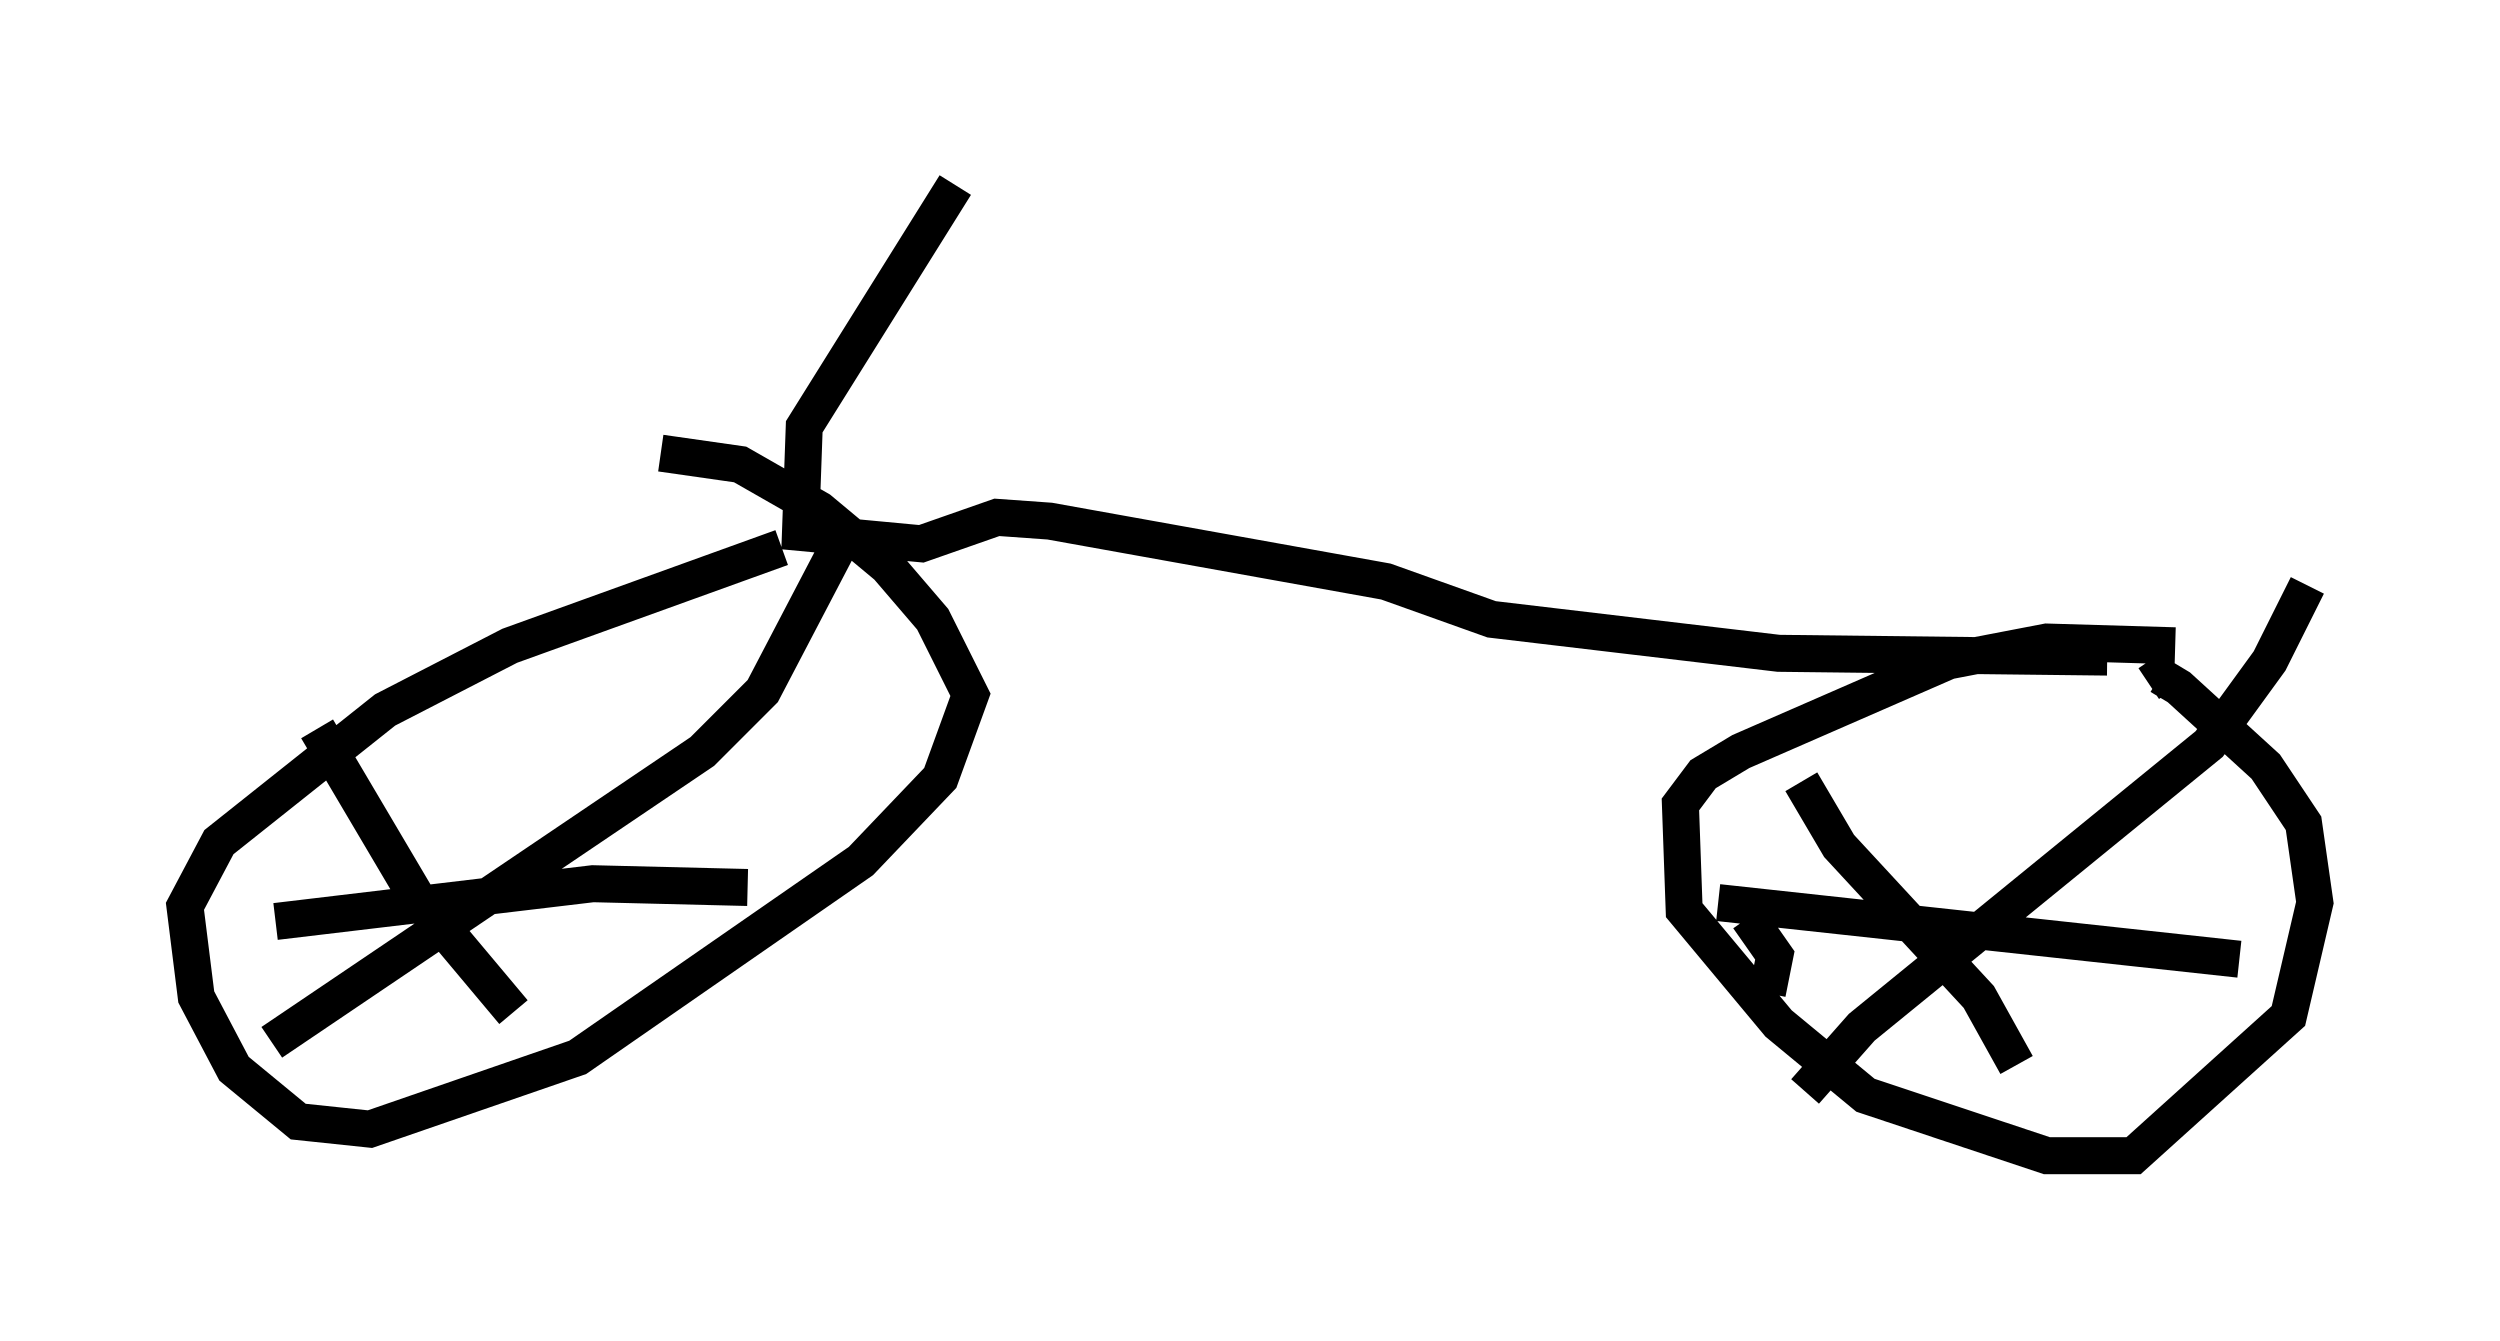 <?xml version="1.0" encoding="utf-8" ?>
<svg baseProfile="full" height="36.236" version="1.1" width="67.576" xmlns="http://www.w3.org/2000/svg" xmlns:ev="http://www.w3.org/2001/xml-events" xmlns:xlink="http://www.w3.org/1999/xlink"><defs /><rect fill="white" height="36.236" width="67.576" x="0" y="0" /><path d="M22.15, 14.086 m-1.021, 0.715 l-7.35, 2.654 -3.369, 1.735 l-4.492, 3.573 -0.919, 1.735 l0.306, 2.45 1.021, 1.94 l1.735, 1.429 1.94, 0.204 l5.615, -1.94 7.656, -5.308 l2.144, -2.246 0.817, -2.246 l-1.021, -2.042 -1.225, -1.429 l-1.838, -1.531 -2.144, -1.225 l-2.144, -0.306 m5.104, 1.94 l-2.348, 4.492 -1.633, 1.633 l-11.638, 7.861 m1.225, -8.473 l2.654, 4.492 2.654, 3.165 m-6.431, -2.45 l8.575, -1.021 4.185, 0.102 m38.588, -6.533 l-3.471, -0.102 -2.654, 0.51 l-5.615, 2.45 -1.021, 0.613 l-0.613, 0.817 0.102, 2.858 l2.552, 3.063 2.348, 1.94 l4.9, 1.633 2.348, 0.0 l4.185, -3.777 0.715, -3.063 l-0.306, -2.144 -1.021, -1.531 l-2.348, -2.144 -0.51, -0.306 l-0.306, 0.204 m4.288, -2.654 l-1.021, 2.042 -1.633, 2.246 l-9.392, 7.656 -1.531, 1.735 m-0.102, -8.371 l1.021, 1.735 3.777, 4.083 l1.021, 1.838 m-6.738, -1.94 l0.204, -1.021 -0.715, -1.021 m-0.817, -0.408 l14.088, 1.531 m-3.573, -8.167 l-8.881, -0.102 -7.758, -0.919 l-2.858, -1.021 -9.086, -1.633 l-1.429, -0.102 -2.042, 0.715 l-3.267, -0.306 0.102, -2.858 l4.083, -6.533 " fill="none" stroke="black" stroke-width="1" /></svg>